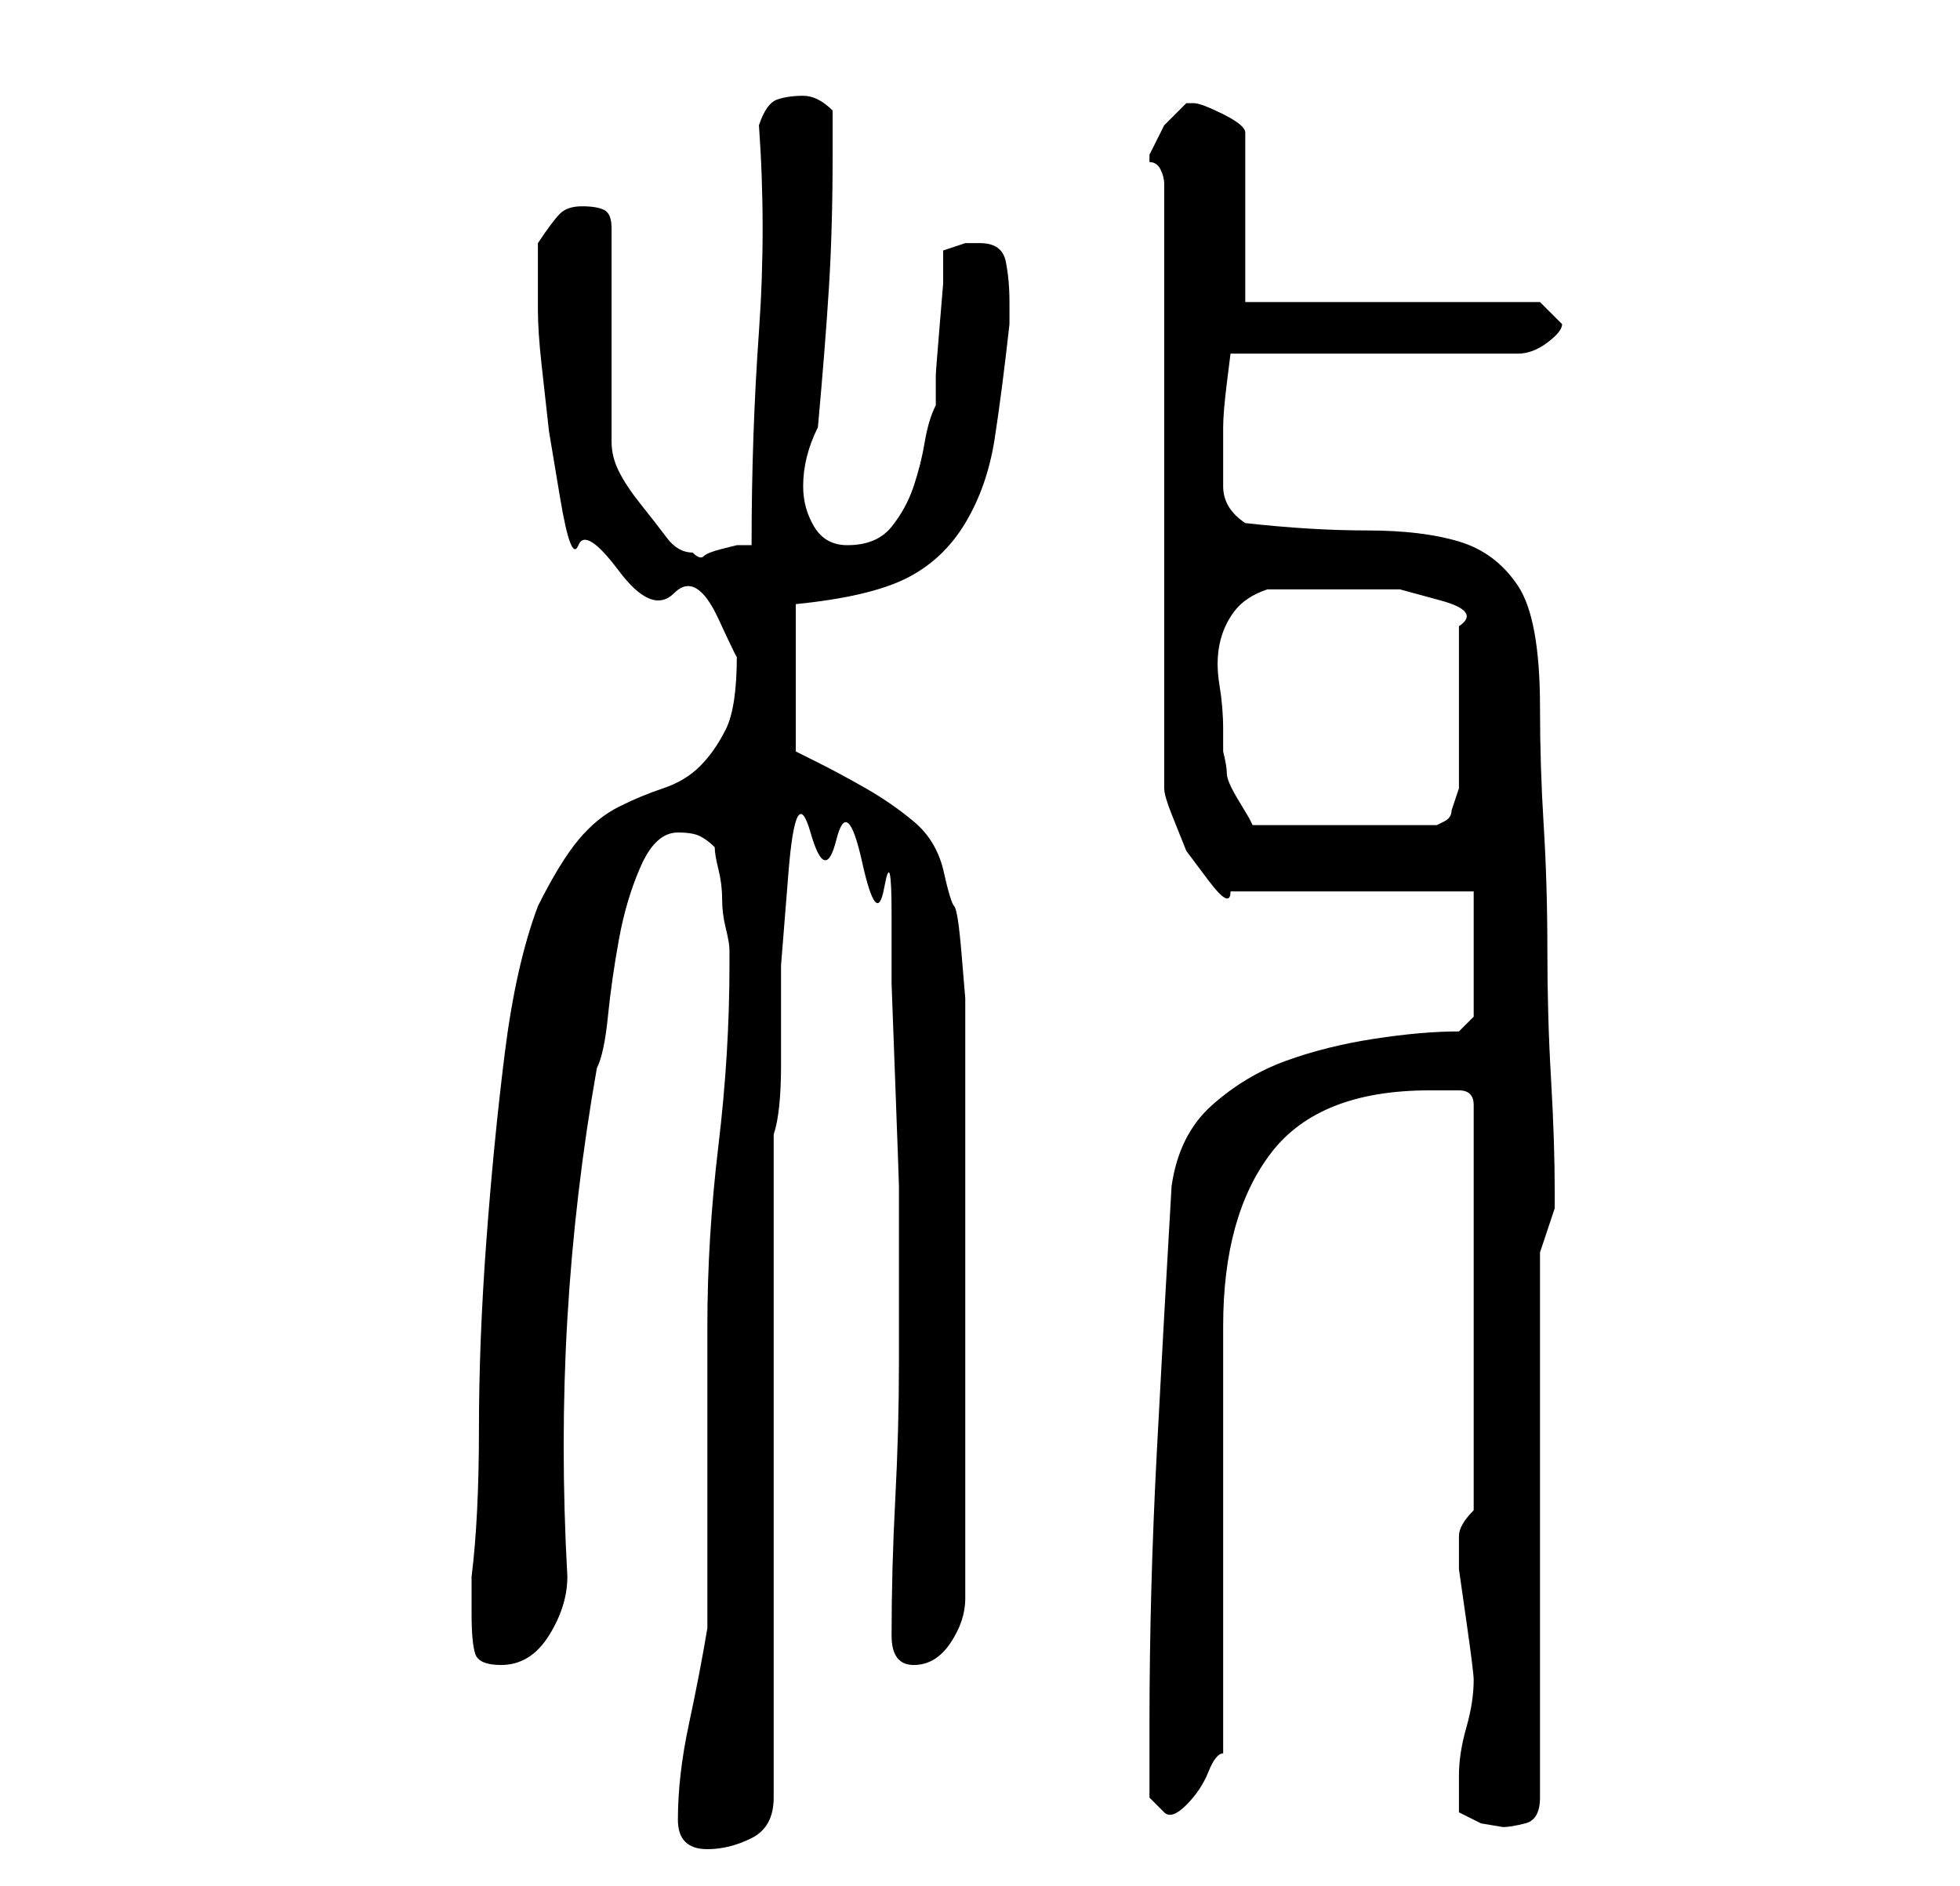 <?xml version="1.0" standalone="no"?>
<!DOCTYPE svg PUBLIC "-//W3C//DTD SVG 1.1//EN" "http://www.w3.org/Graphics/SVG/1.1/DTD/svg11.dtd" >
<svg xmlns="http://www.w3.org/2000/svg" xmlns:xlink="http://www.w3.org/1999/xlink" version="1.1" viewBox="-10 0 266 256">
   <path fill="currentColor"
d="M82 247q0 4 4 4q3 0 6 -1.5t3 -5.5v-90q1 -3 1 -9.5v-13.5t1 -12.5t3 -5.5t3.5 1t3.5 3t3 3.5t1 3.5v9.5t0.5 13.5t0.5 14v9v2v4.5v4.5v4q0 9 -0.5 18.5t-0.5 18.5q0 4 3 4t5 -3t2 -6v-79v-2.5t-0.5 -6t-1 -6.5t-1.5 -5q-1 -4 -4 -6.5t-6.5 -4.5t-6.5 -3.5l-3 -1.5v-20
q10 -1 15 -3.5t8 -7.5t4 -11.5t2 -15.5v-3q0 -3 -0.5 -5.5t-3.5 -2.5h-2t-3 1v4.5t-0.5 6t-0.5 6.5v4q-1 2 -1.5 5t-1.5 6t-3 5.5t-6 2.5q-3 0 -4.5 -2.5t-1.5 -5.5q0 -2 0.5 -4t1.5 -4q1 -11 1.5 -19t0.5 -18v-6q-1 -1 -2 -1.5t-2 -0.5q-2 0 -3.5 0.5t-2.5 3.5q1 14 0 28
t-1 29h-2t-2 0.5t-2.5 1t-1.5 -0.5q-2 0 -3.5 -2t-3.5 -4.5t-3 -4.5t-1 -4v-29q0 -2 -1 -2.5t-3 -0.5t-3 1t-3 4v9q0 3 0.5 7.5l1 9t1.5 9t2.5 6.5t5.5 3.5t7.5 3t6 3.5t2.5 5q0 7 -1.5 10t-3.5 5t-5 3t-6 2.5t-5.5 4.5t-5.5 9q-3 8 -4.5 20t-2.5 25.5t-1 25.5t-1 20v5
q0 4 0.5 5.5t3.5 1.5q4 0 6.5 -4t2.5 -8q-1 -18 0 -35t4 -34q1 -2 1.5 -7t1.5 -10.5t3 -10t5 -4.5q2 0 3 0.5t2 1.5q0 1 0.5 3t0.5 4t0.5 4t0.5 3v2q0 12 -1.5 24.5t-1.5 24.5v7v13v13v8q-1 6 -2.5 13t-1.5 13zM188 246l3 1.5t3 0.5q1 0 3 -0.5t2 -3.5v-74l1 -3l1 -3v-2
q0 -7 -0.5 -15.5t-0.5 -17.5t-0.5 -17t-0.5 -16q0 -12 -3 -16.5t-8 -6t-12.5 -1.5t-16.5 -1q-3 -2 -3 -5v-5v-3q0 -2 0.5 -6l0.5 -4h39q2 0 4 -1.5t2 -2.5l-3 -3h-40v-23q0 -1 -3 -2.5t-4 -1.5h-1l-3 3t-2 4v0.5v0.5q1 0 1.5 1t0.5 2v82q0 1 1 3.5l2 5t3 4t3 1.5h33v17l-2 2
q-5 0 -11.5 1t-12 3t-10 6t-5.5 11q-1 17 -2 36t-1 37v6v4l2 2q1 1 3 -1t3 -4.5t2 -2.5v-58q0 -15 6.5 -23.5t21.5 -8.5h2.5h1.5q1 0 1.5 0.5t0.5 1.5v55q-2 2 -2 3.5v4.5t1 7t1 8q0 3 -1 6.5t-1 6.5v3v2zM156 99q0 -3 -0.5 -6t0 -5.5t2 -4.5t4.5 -3h9h3.5h5.5t5.5 1.5
t2.5 3.5v22l-0.5 1.5l-0.5 1.5q0 1 -1 1.5l-1 0.5h-25l-0.5 -1t-1.5 -2.5t-1.5 -3.5t-0.5 -3v-3z" />
</svg>
